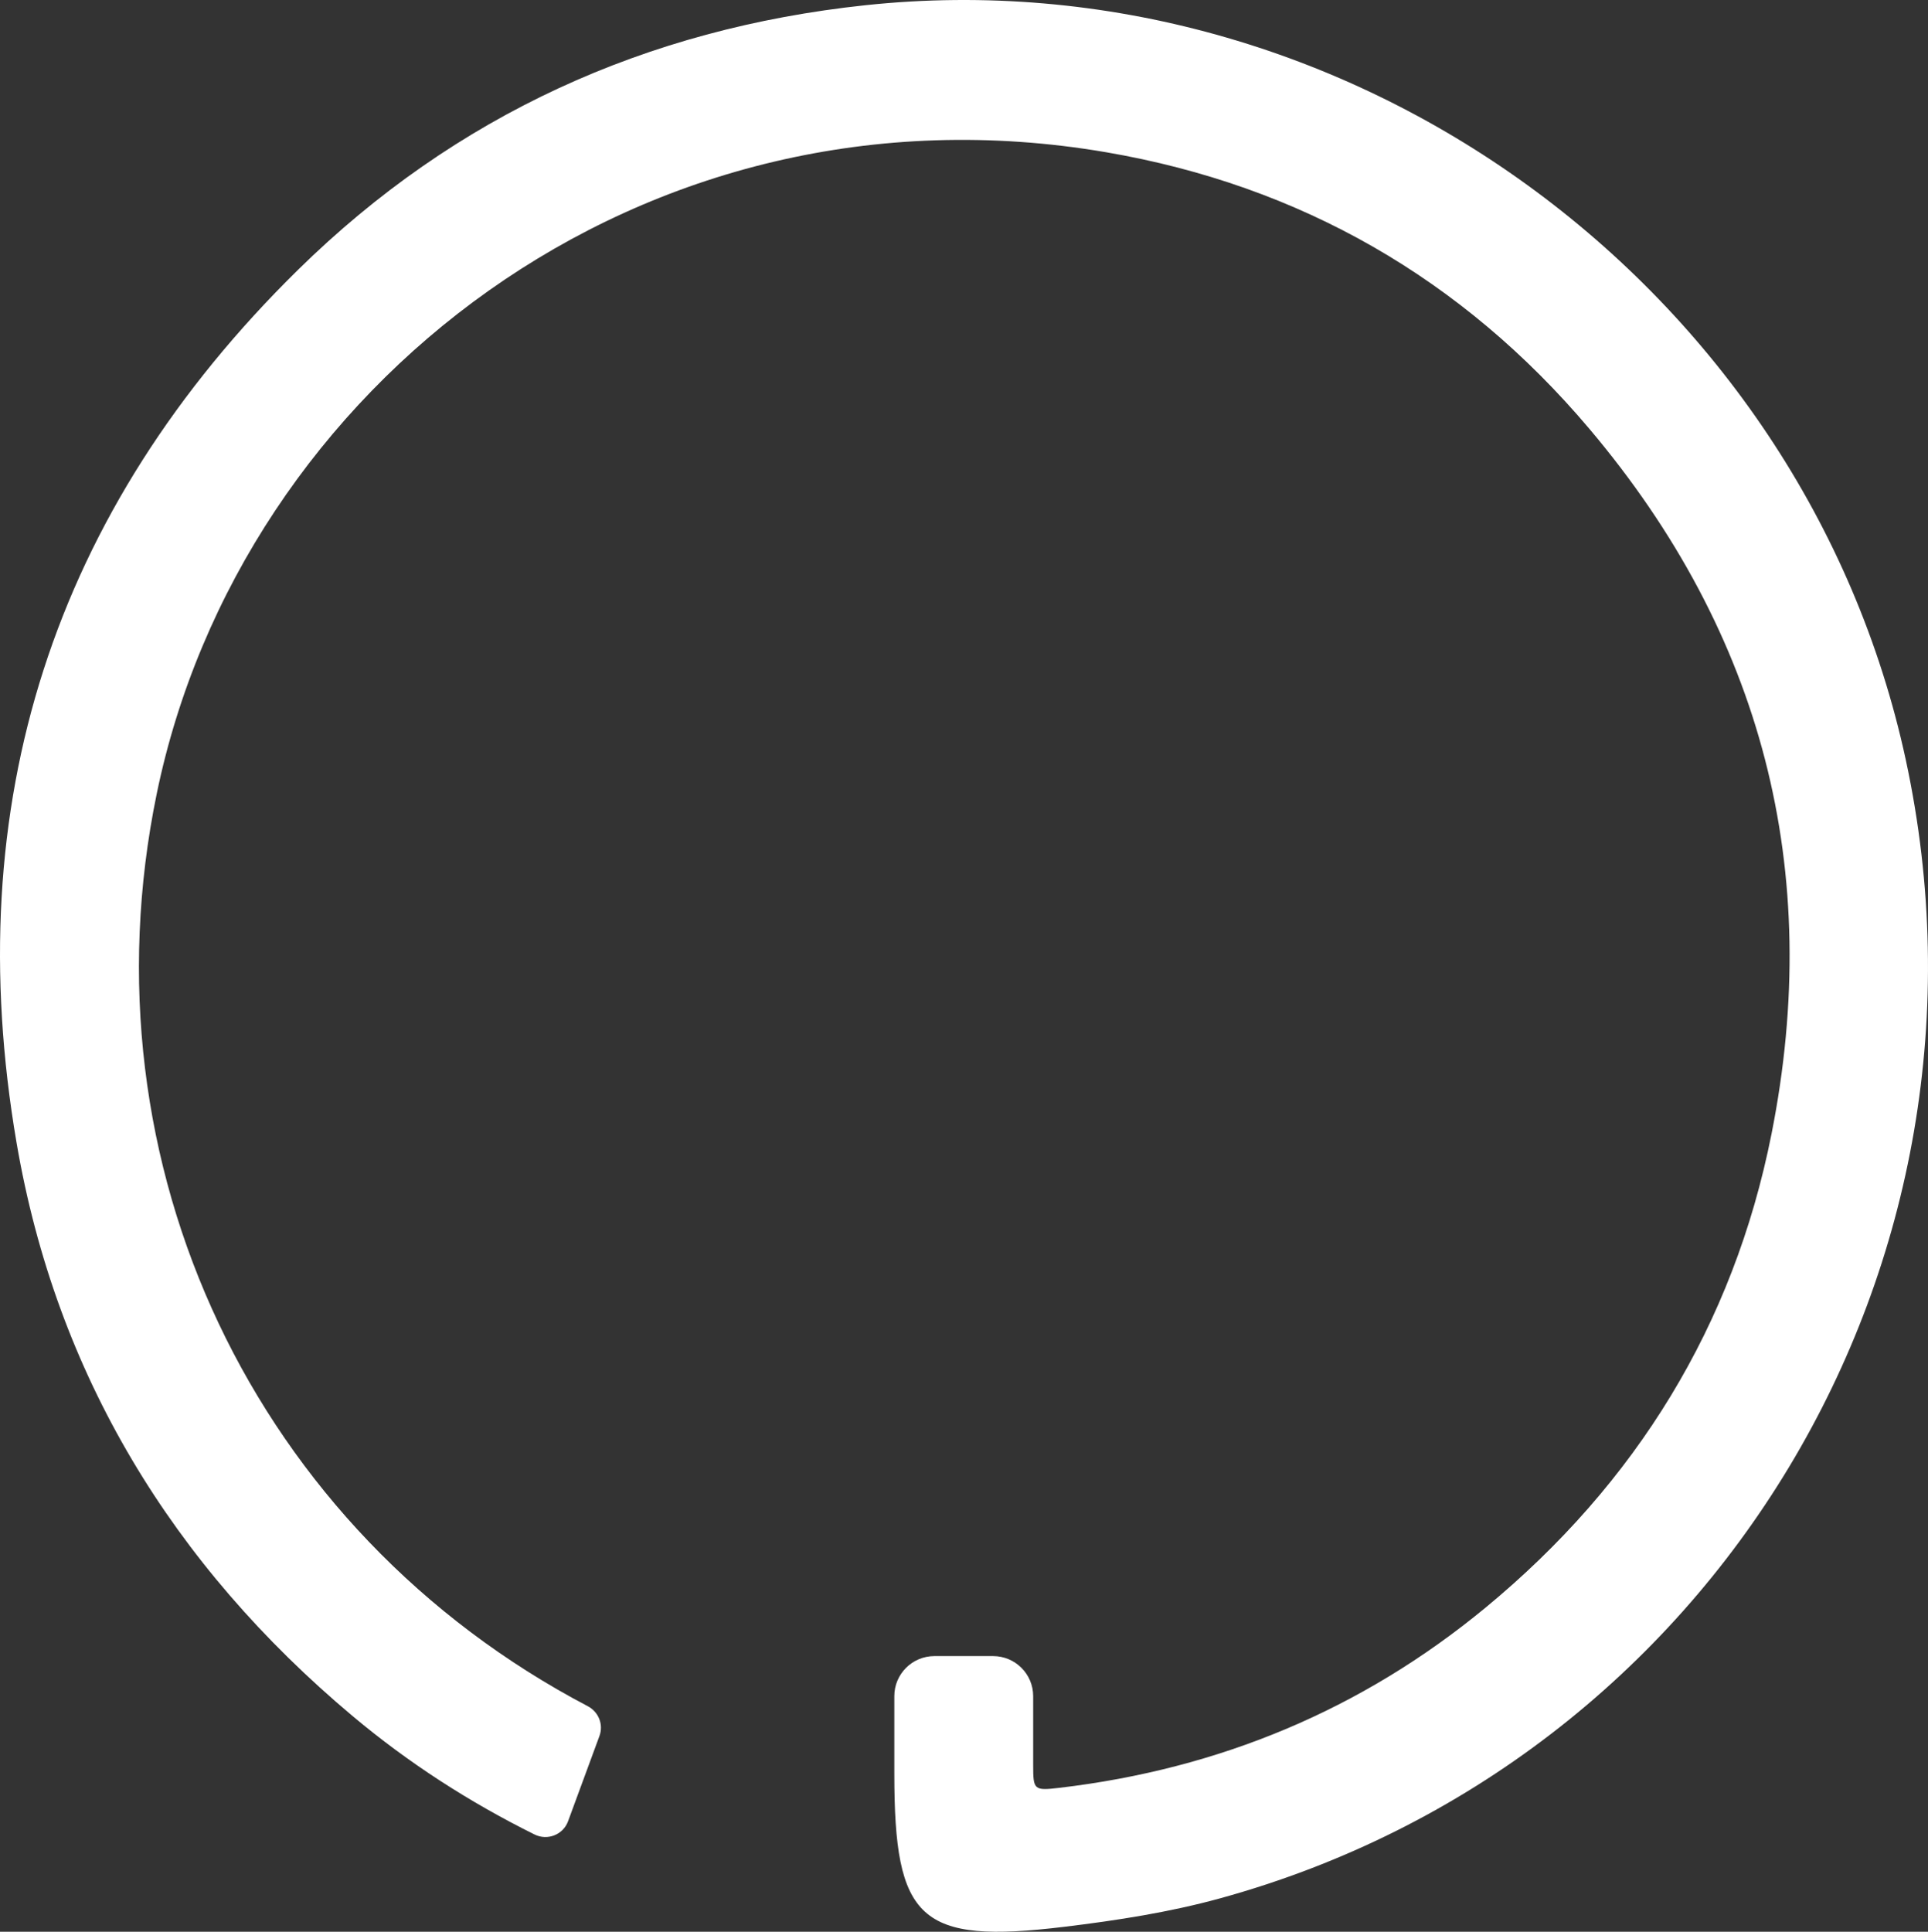 <svg version="1.1" x="0px" y="0px" width="204.616px" height="205px" viewBox="0 0 204.616 205" enable-background="new 0 0 204.616 205" xml:space="preserve" xmlns="http://www.w3.org/2000/svg" xmlns:xlink="http://www.w3.org/1999/xlink" xmlns:xml="http://www.w3.org/XML/1998/namespace">
  <rect x="0" y="0" width="204.616" height="205" fill="#333333" stroke="none"/>
  <g id="图层_1"/>
  <g id="图层_3"/>
  <g id="图层_4"/>
  <g id="图层_5"/>
  <g id="图层_6"/>
  <g id="图层_2">
    <path fill="#FFFFFF" d="M202.259,80.638C191.389,30.262,142.927-4.896,91.816,0.557C68.581,3.036,48.331,12.228,31.639,28.623
		C5.597,54.2-4.389,85.351,1.757,121.271c4.206,24.582,16.564,44.815,35.66,60.835c5.932,4.976,12.394,9.14,19.307,12.569
		c1.372,0.681,3.033,0.039,3.562-1.399l3.333-9.053c0.447-1.215-0.092-2.558-1.239-3.159C27.026,162.51,8.525,123.584,16.636,84.223
		C25.54,41.011,68.171,7.727,117.399,16.157c20.582,3.525,37.816,13.412,51.292,29.367c18.37,21.749,24.868,46.873,19.315,74.821
		c-4.037,20.317-14.383,37.081-30.343,50.255c-13.155,10.859-28.299,17.129-45.21,19.123c-2.733,0.322-2.804,0.235-2.804-2.438
		c0-9.679,0,2.391,0-7.288c0-2.347-1.903-4.25-4.25-4.25h-6.237c-2.347,0-4.25,1.903-4.25,4.25c0,9.981,0-1.787,0,8.194
		c0,15.591,2.663,18.148,18.065,16.28c5.547-0.673,11.143-1.54,16.524-3.022C181.98,186.998,213.788,134.071,202.259,80.638z" class="color c1"/>
  </g>
</svg>